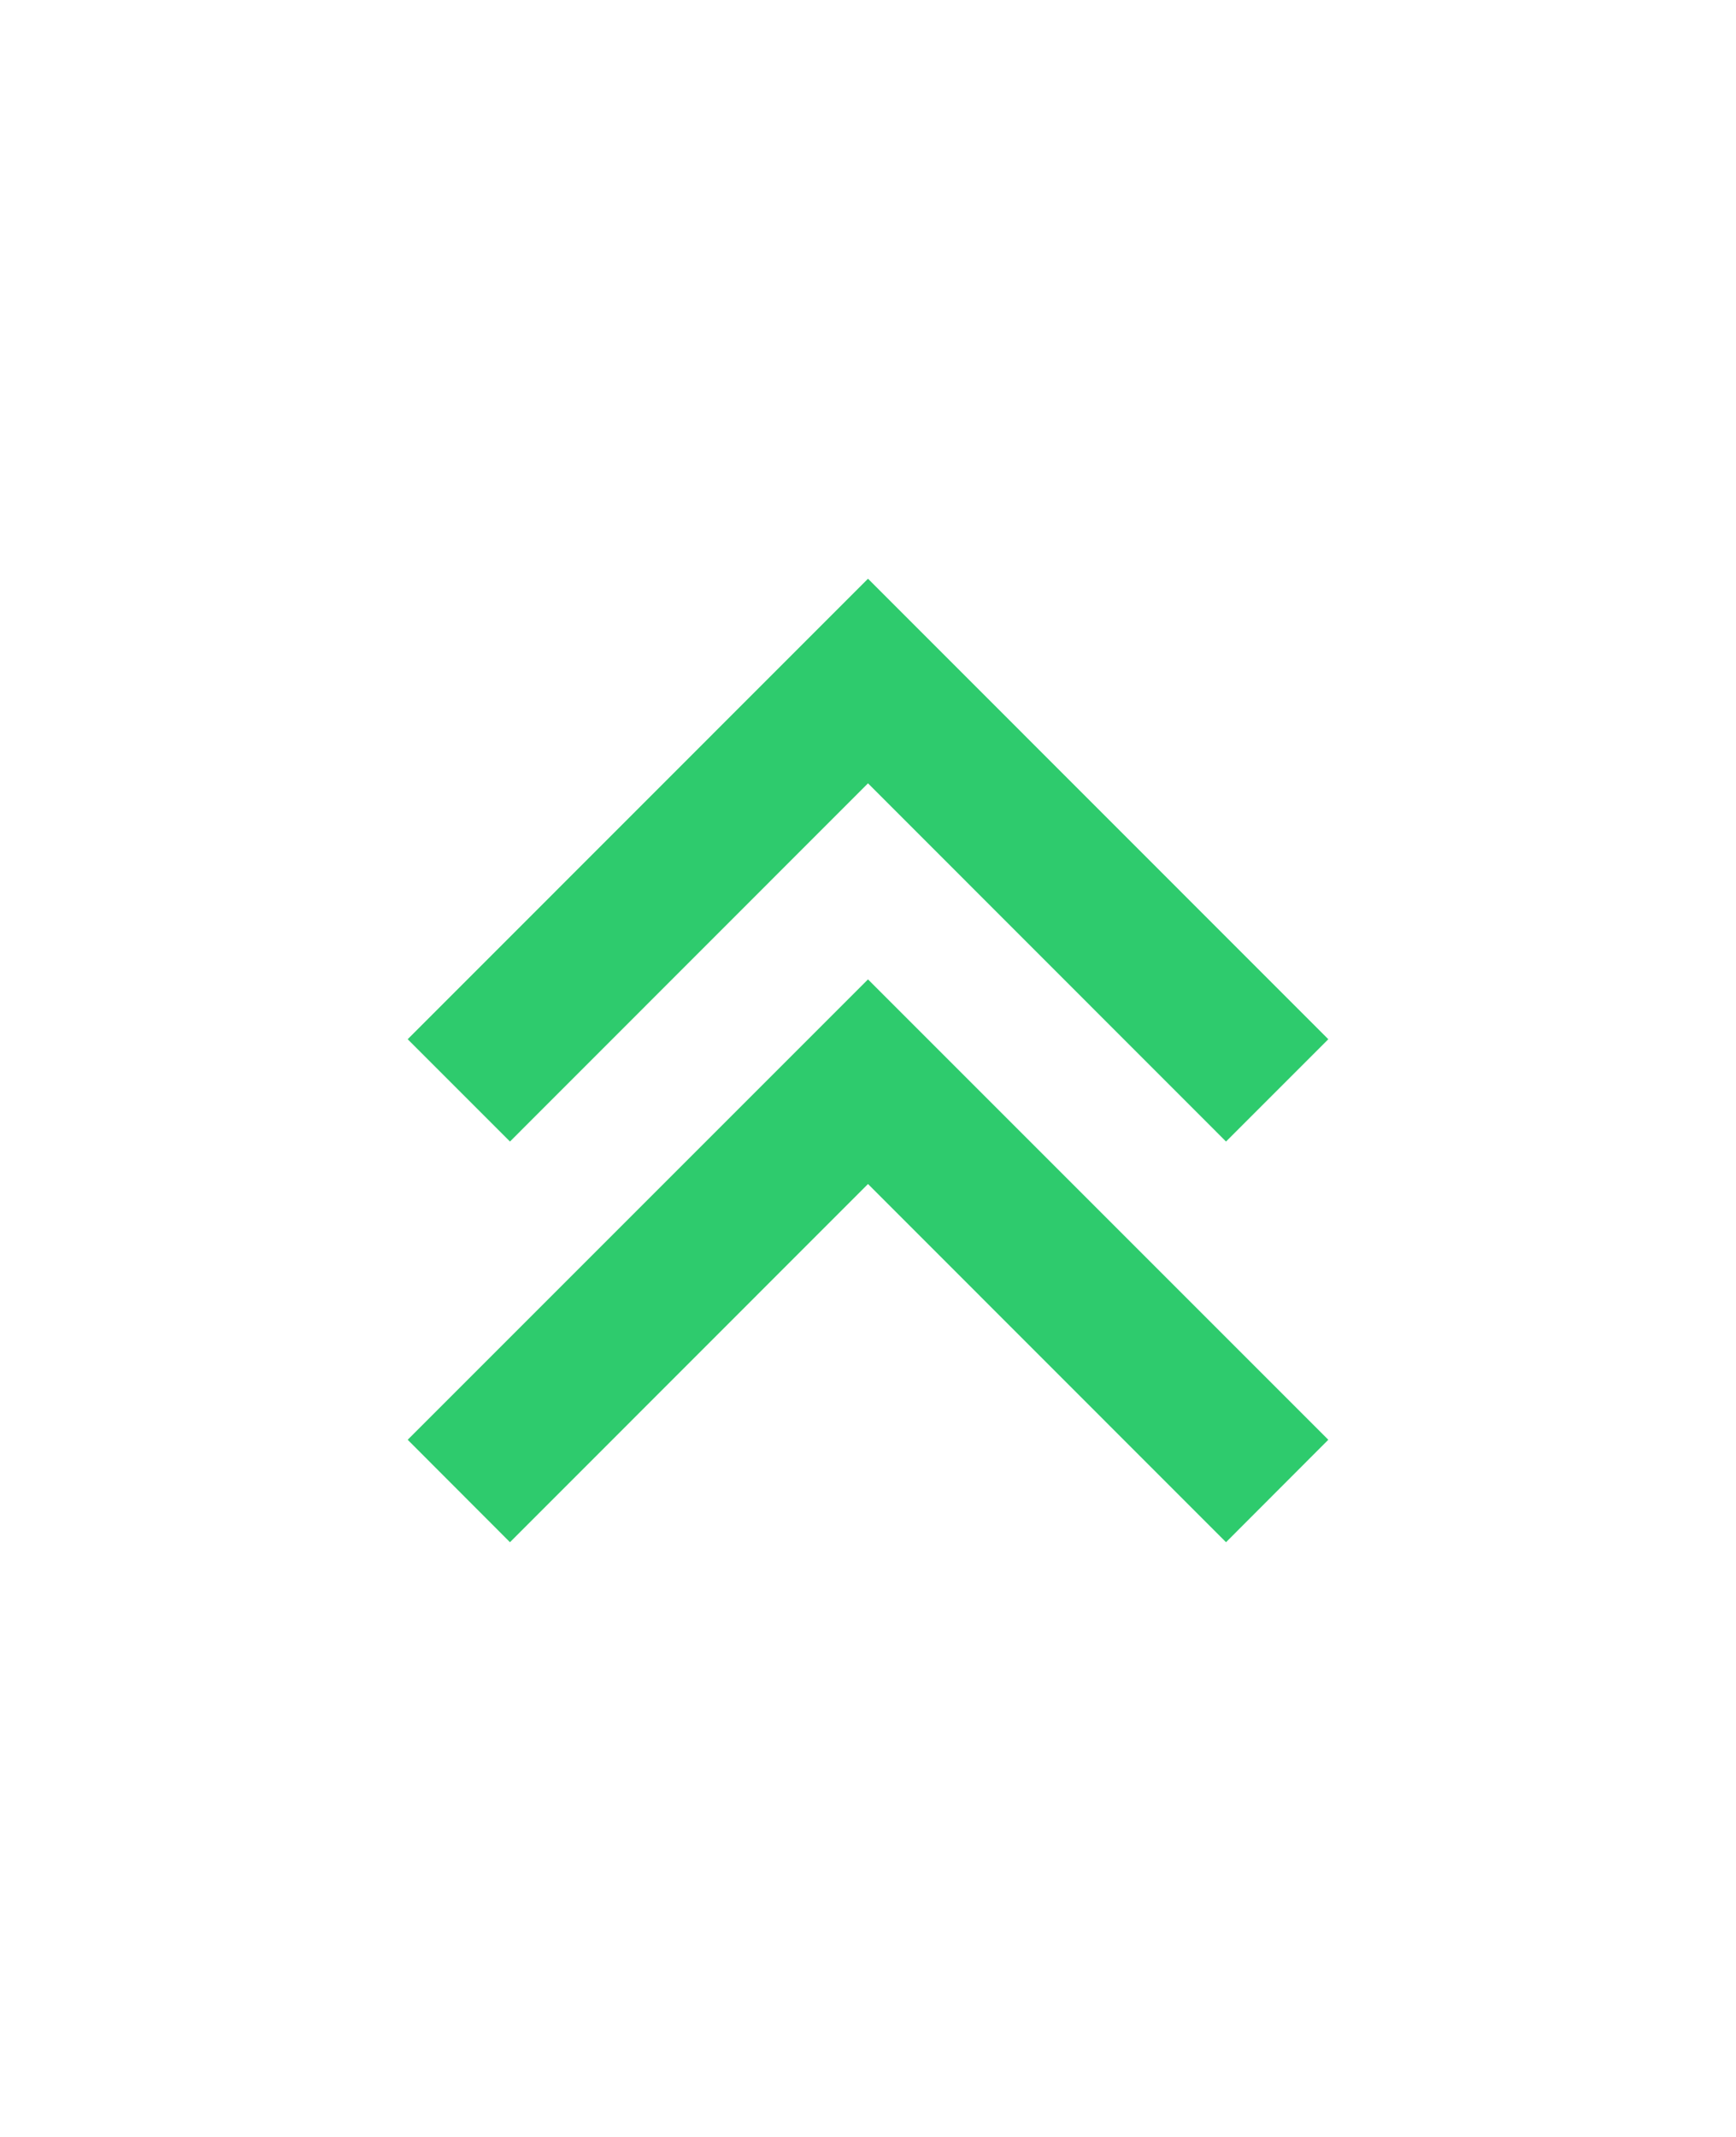 <svg width="13" height="16" viewBox="0 0 13 16" fill="none" xmlns="http://www.w3.org/2000/svg">
<path d="M6.5 8.865L3.819 11.547L3.053 10.78L6.5 7.333L9.947 10.78L9.181 11.547L6.5 8.865Z" fill="#2ECB6D"/>
<path d="M6.5 5.865L3.819 8.547L3.053 7.781L6.5 4.333L9.947 7.781L9.181 8.547L6.5 5.865Z" fill="#2ECB6D"/>
</svg>
